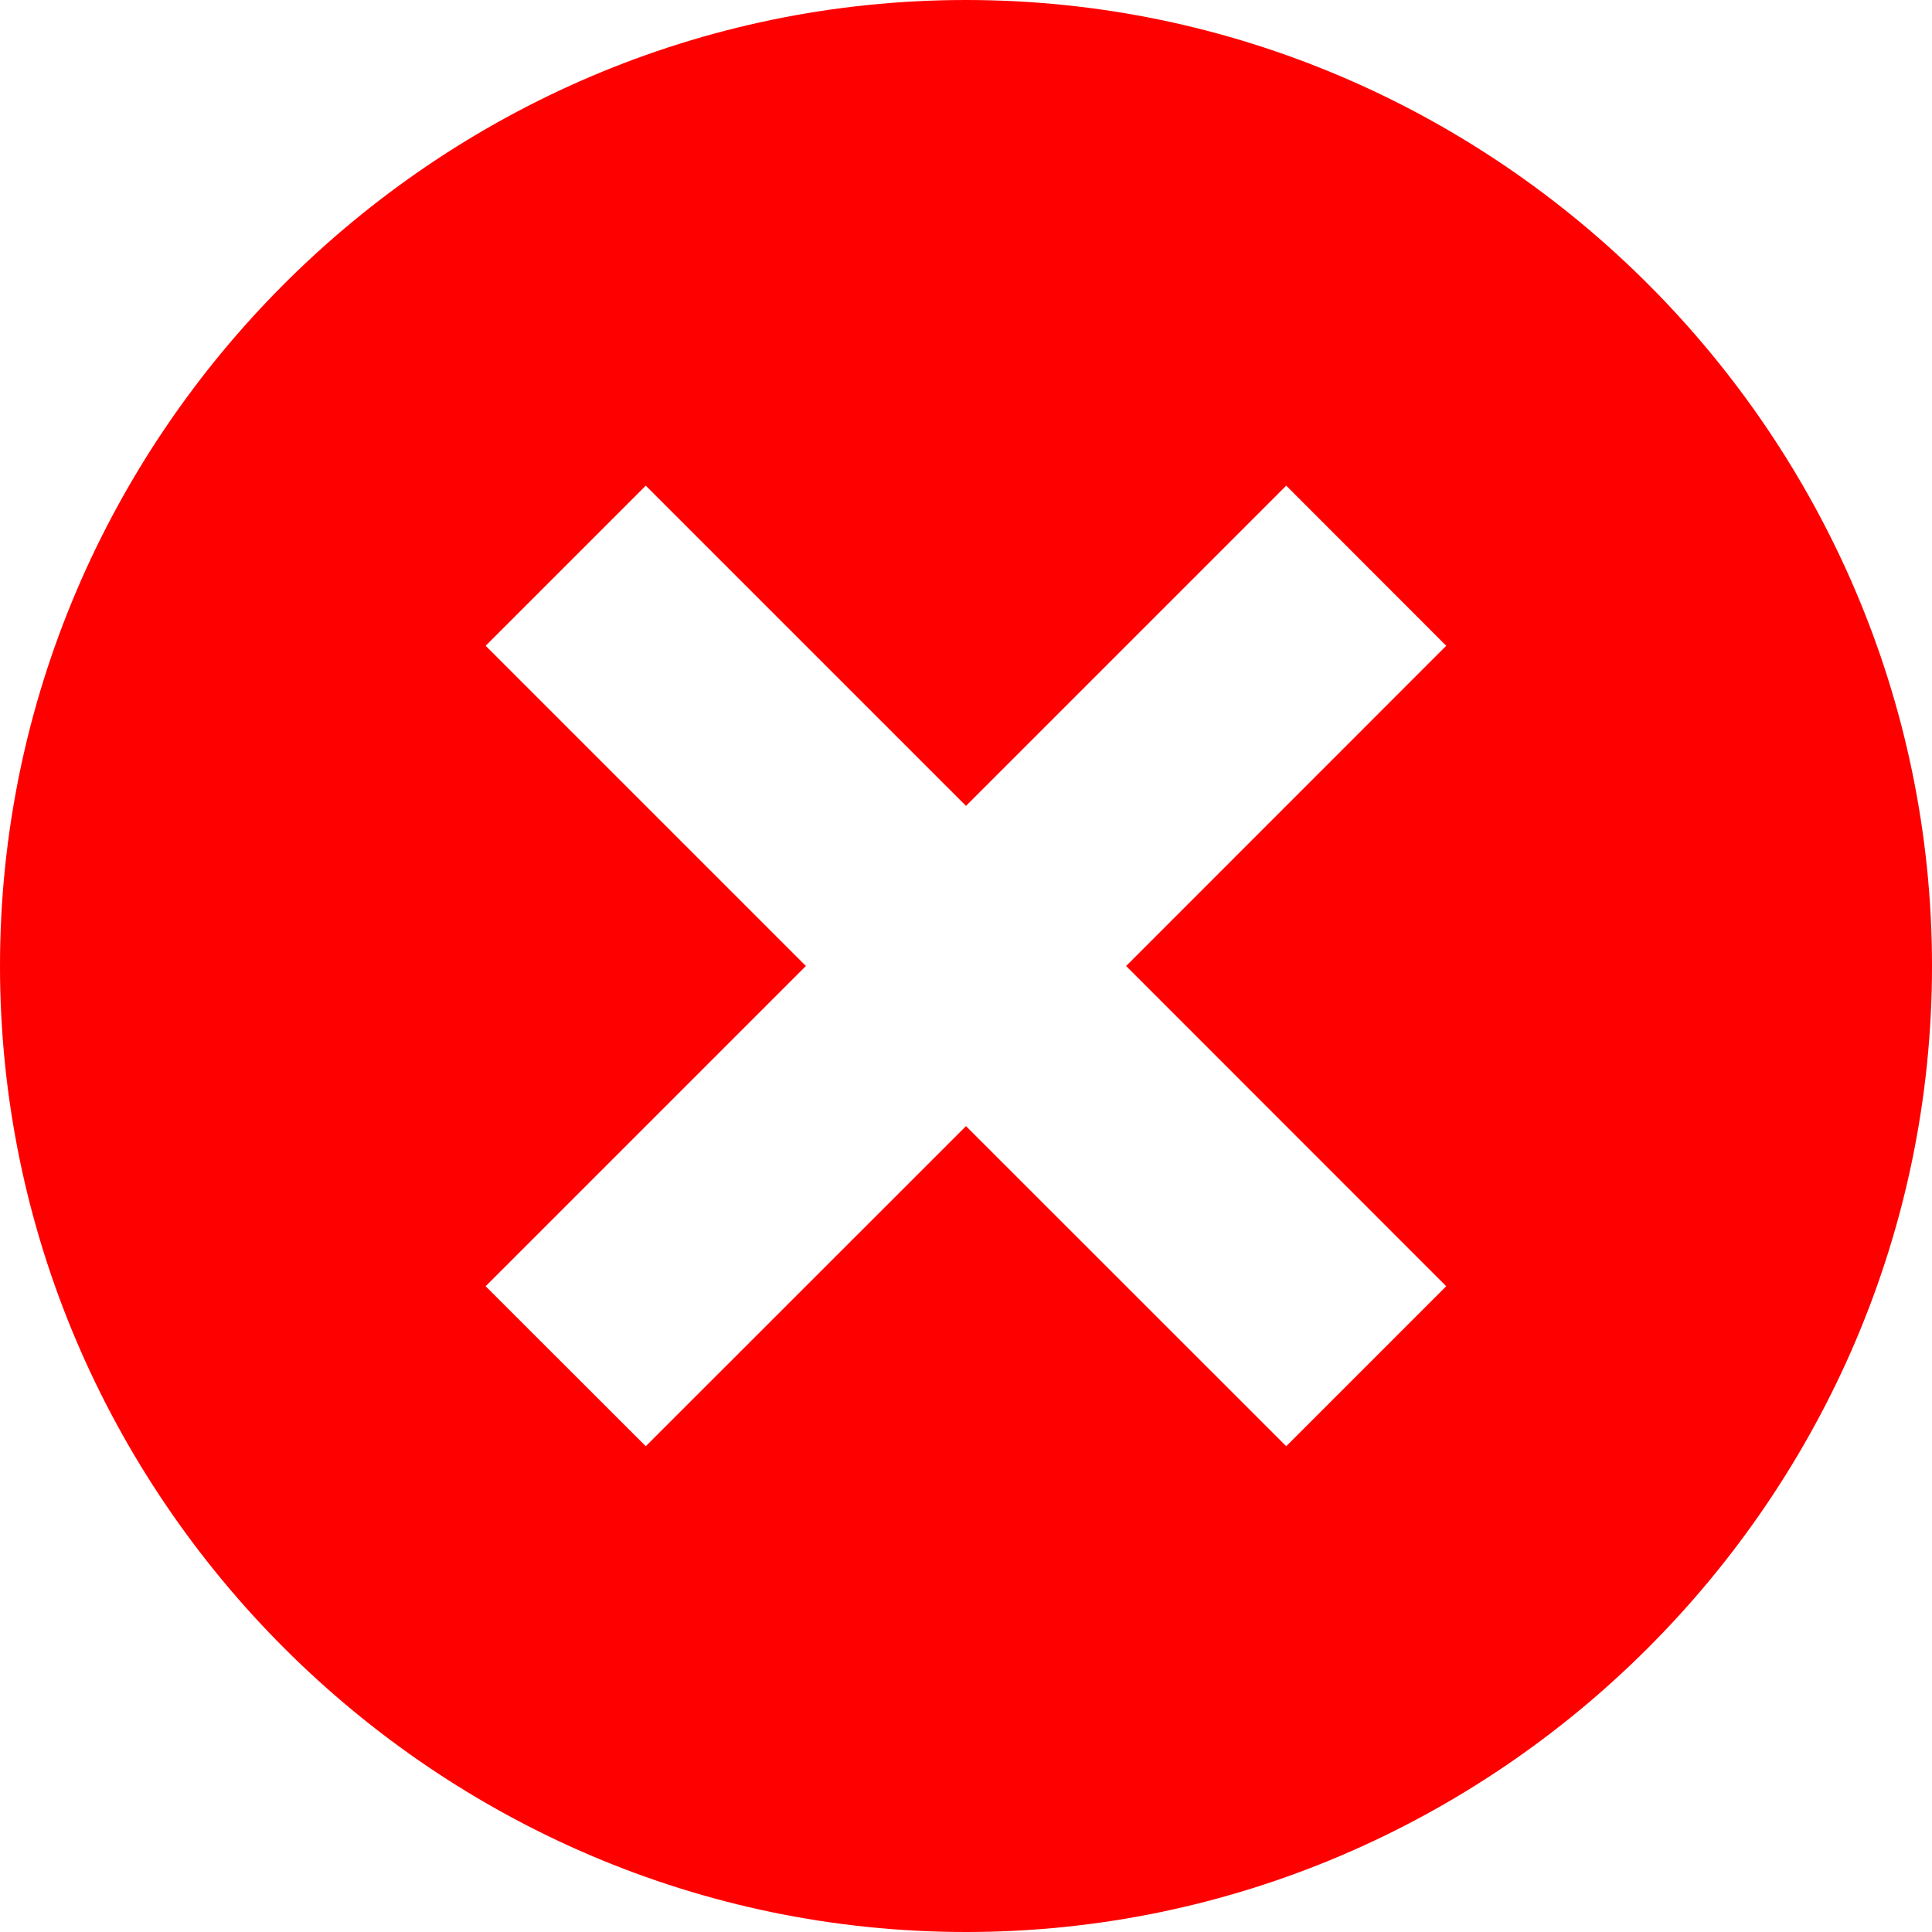<svg width="16" height="16" viewBox="0 0 16 16" fill="none" xmlns="http://www.w3.org/2000/svg">
<path d="M8 0C3.606 0 0 3.606 0 8C0 12.394 3.606 16 8 16C12.394 16 16 12.394 16 8C16 3.606 12.394 0 8 0ZM11.977 10.652L10.652 11.977L8 9.326L5.348 11.977L4.022 10.652L6.674 8L4.022 5.348L5.348 4.022L8 6.674L10.652 4.022L11.977 5.348L9.326 8L11.977 10.652Z" fill="#FF0000"/>
</svg>
